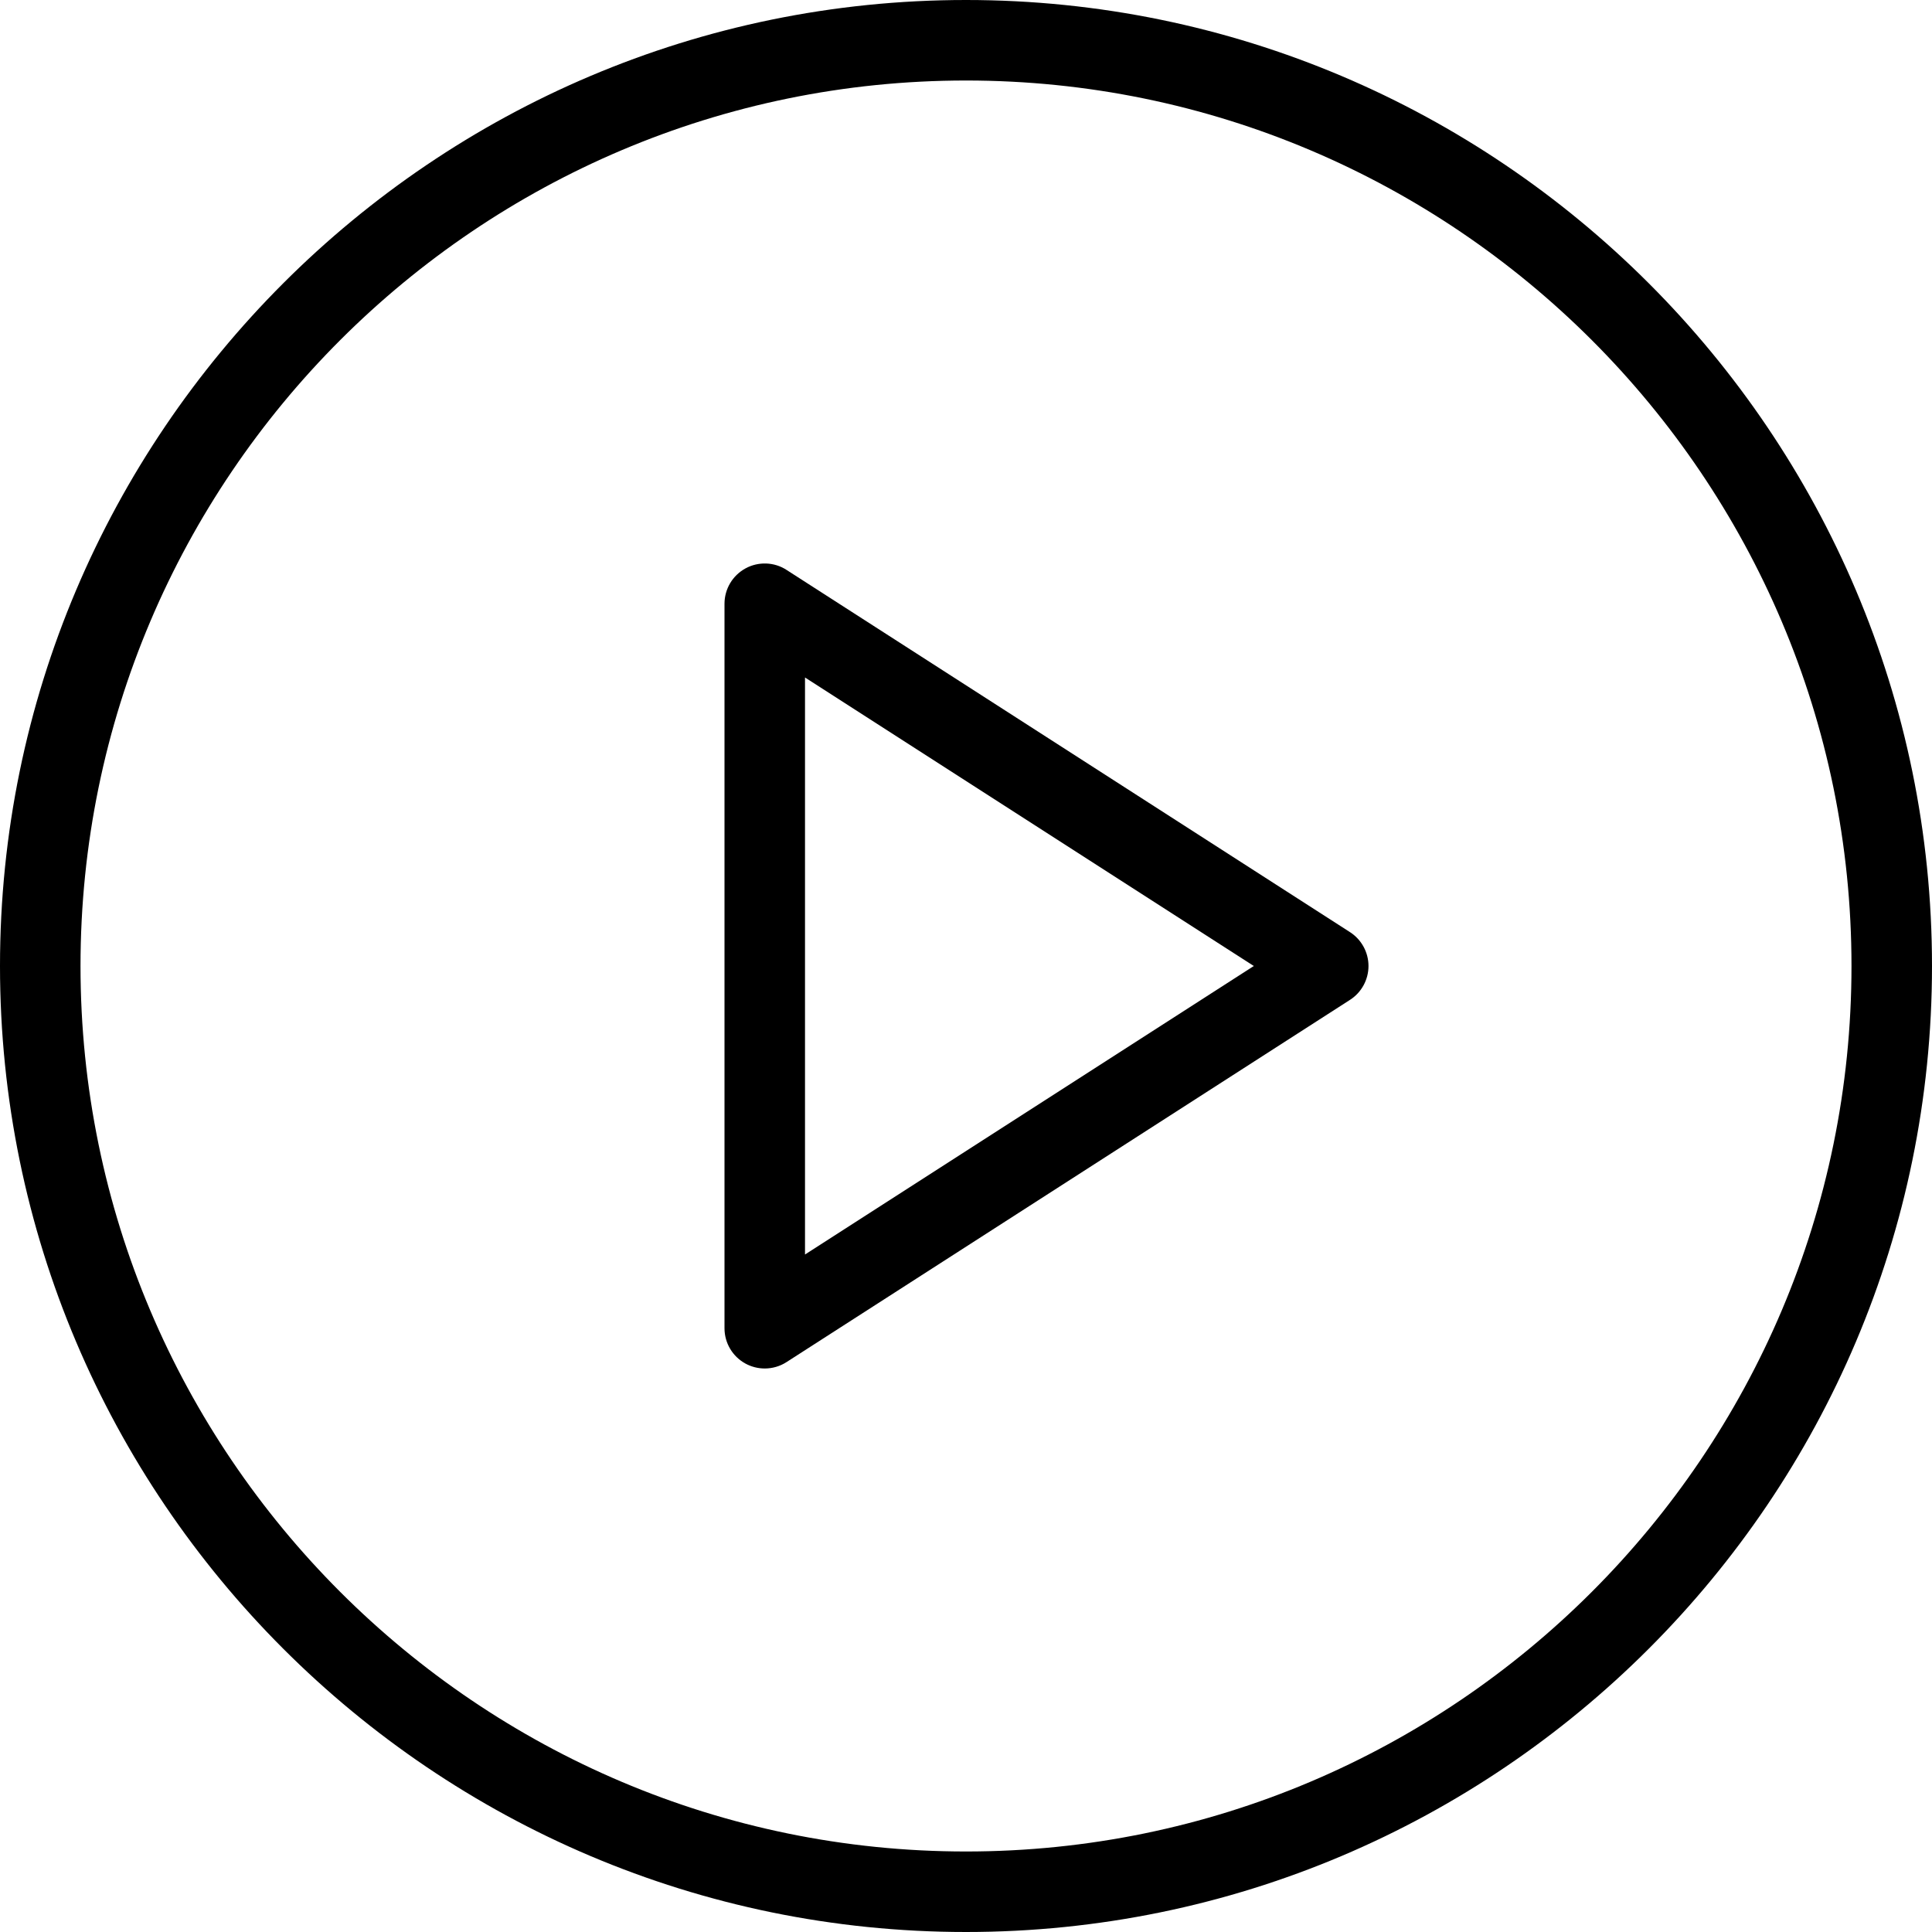 <svg width="73" height="73" viewBox="0 0 73 73" fill="none" xmlns="http://www.w3.org/2000/svg">
<g clip-path="url(#clip0_95_435)">
<path d="M36.5 0C16.373 0 0 16.374 0 36.5C0 56.626 16.373 73 36.5 73C56.627 73 73 56.626 73 36.5C73 16.374 56.627 0 36.5 0ZM36.5 69.958C18.051 69.958 3.042 54.949 3.042 36.5C3.042 18.051 18.051 3.042 36.5 3.042C54.949 3.042 69.958 18.051 69.958 36.5C69.958 54.949 54.949 69.958 36.5 69.958Z" fill="currentcolor"/>
<path d="M51.01 35.221L29.719 21.534C29.252 21.229 28.649 21.213 28.168 21.477C27.678 21.745 27.375 22.256 27.375 22.812V50.188C27.375 50.745 27.678 51.255 28.168 51.523C28.394 51.646 28.646 51.708 28.896 51.708C29.181 51.708 29.469 51.628 29.719 51.466L51.01 37.779C51.444 37.5 51.708 37.017 51.708 36.5C51.708 35.983 51.444 35.501 51.01 35.221ZM30.417 47.401V25.599L47.375 36.5L30.417 47.401Z" fill="currentcolor"/>
</g>
<defs>
<clipPath id="clip0_95_435">
<rect width="73" height="73" fill="white"/>
</clipPath>
</defs>
</svg>
